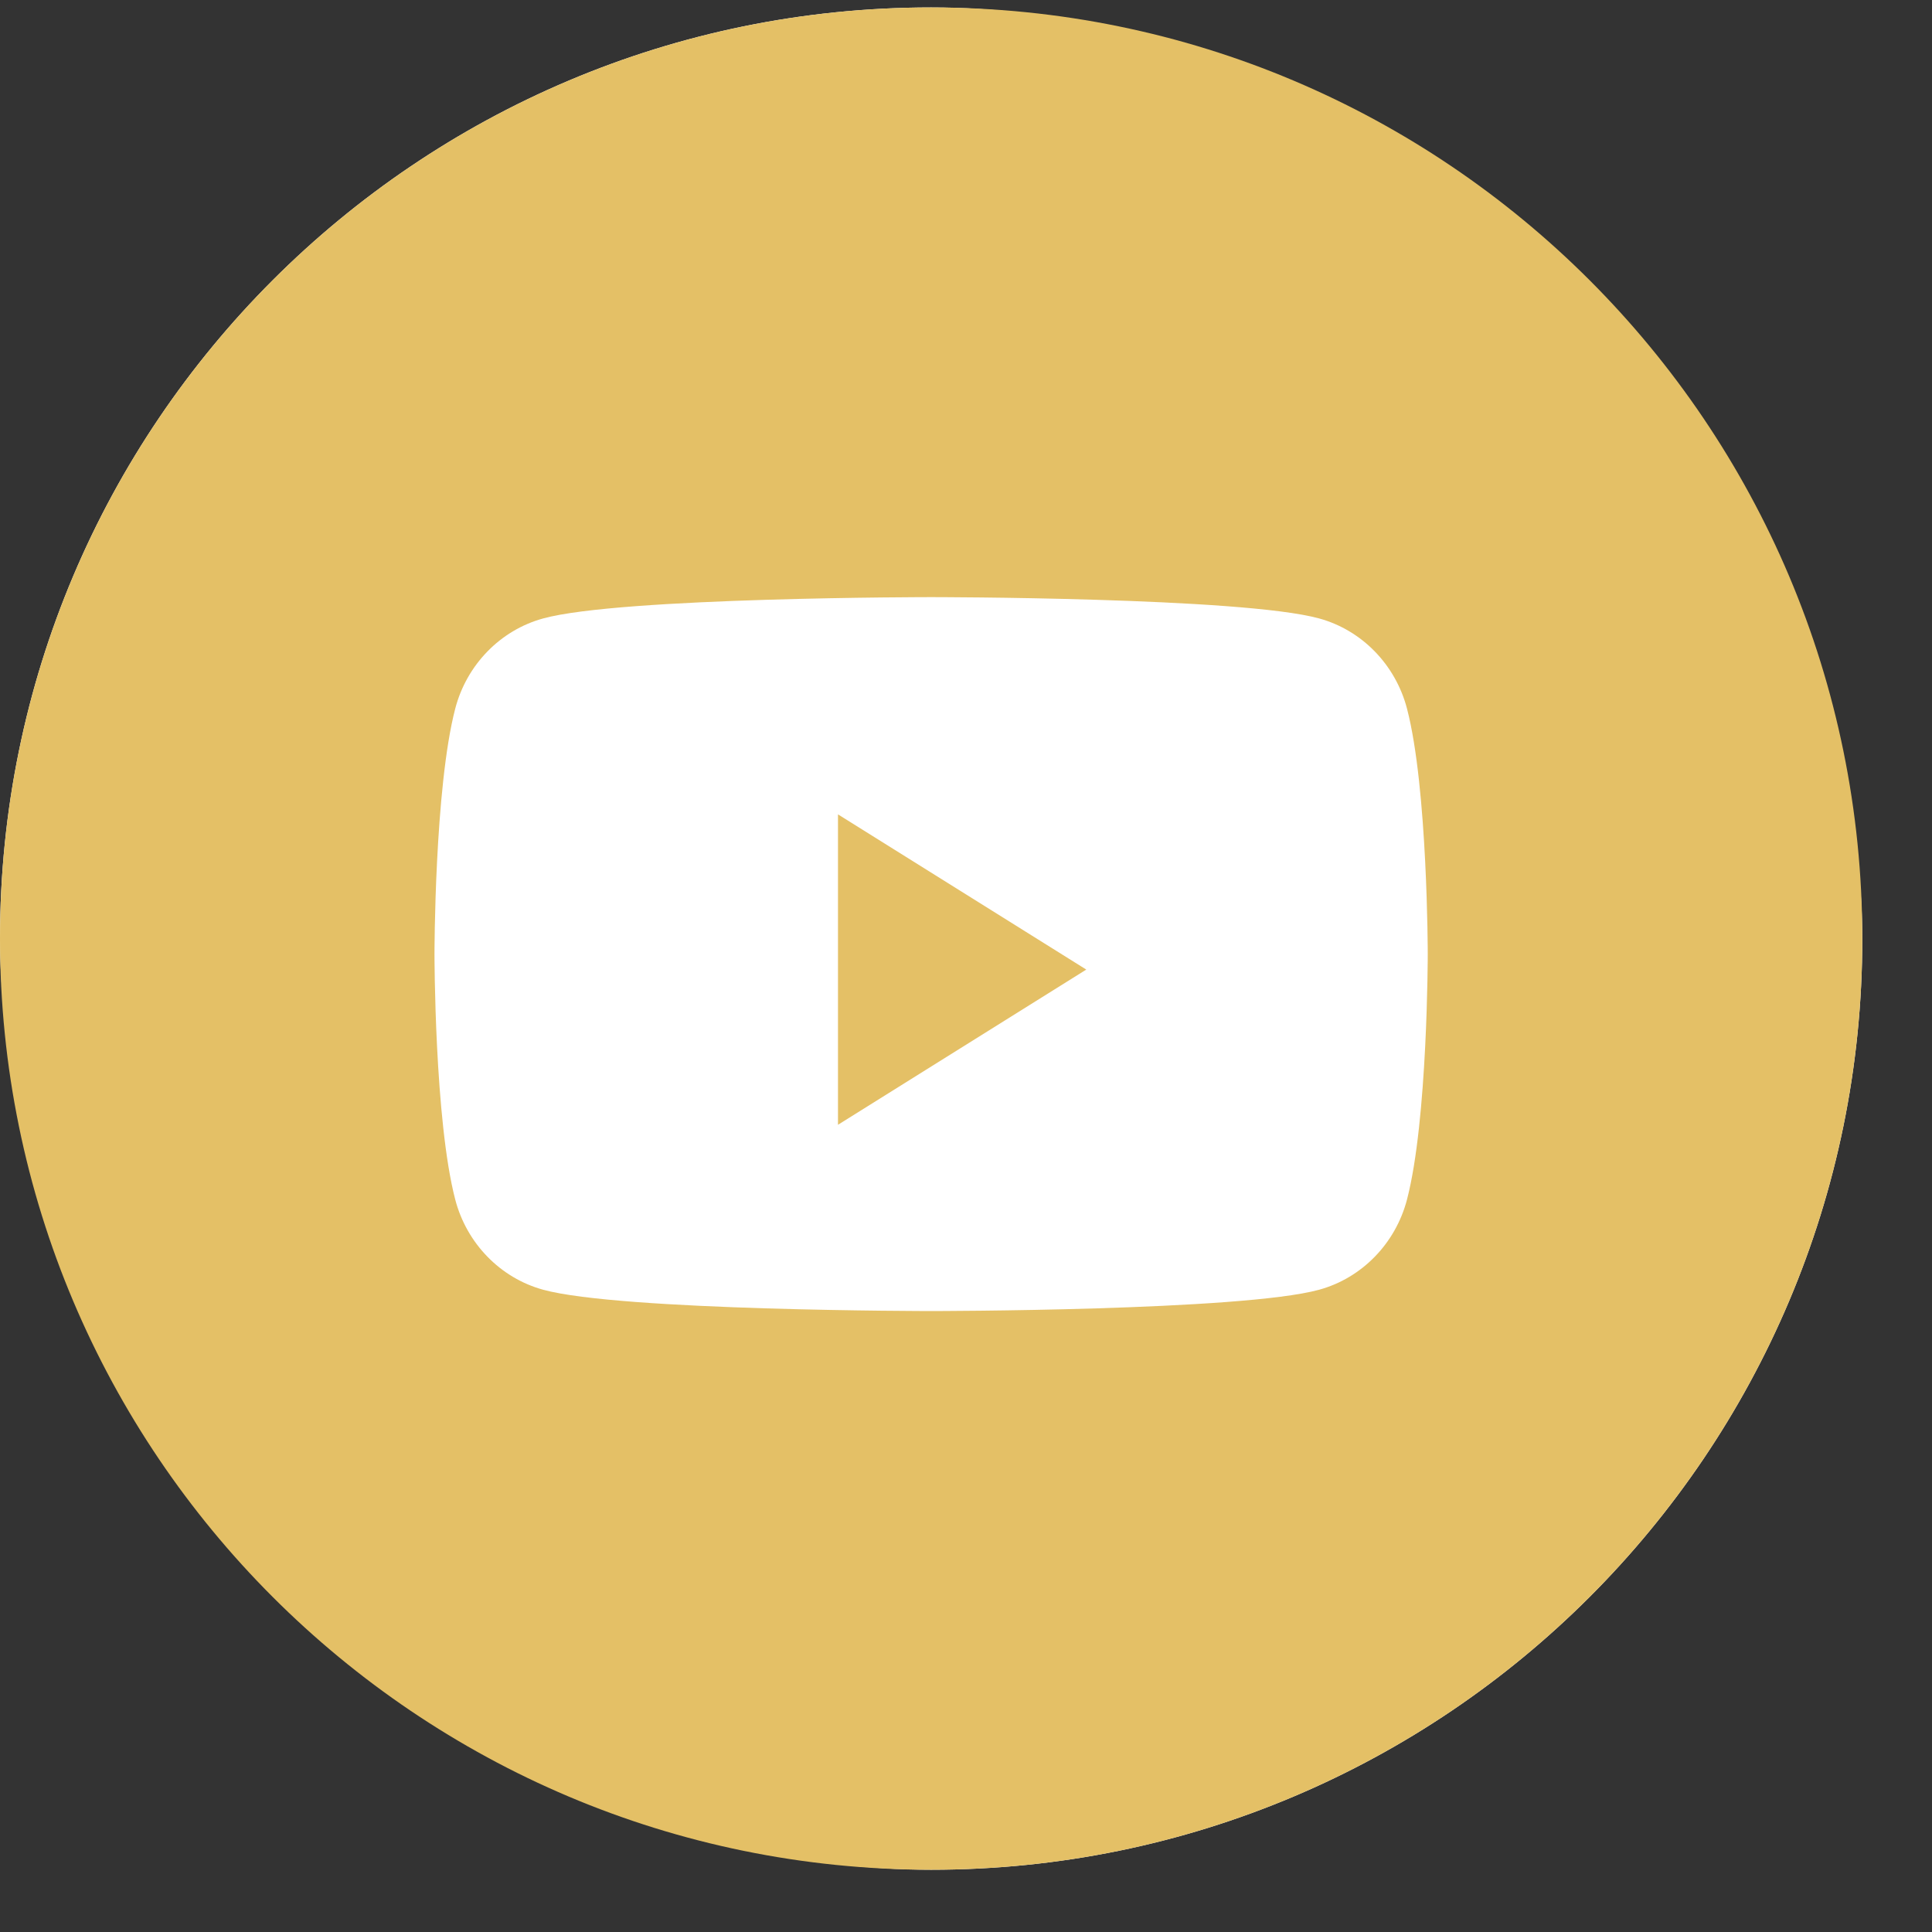 <svg width="27" height="27" viewBox="0 0 27 27" fill="none" xmlns="http://www.w3.org/2000/svg">
<rect x="0" y="0" width="27" height="27" fill="#333333" stroke="none"/>
<rect y="0.104" width="26.026" height="26.026" rx="13.013" fill="white"/>
<path fill-rule="evenodd" clip-rule="evenodd" d="M13.013 0.104C5.826 0.104 0 5.93 0 13.117C0 20.303 5.826 26.13 13.013 26.13C20.2 26.13 26.026 20.303 26.026 13.117C26.026 5.93 20.2 0.104 13.013 0.104ZM18.436 8.643C19.033 8.807 19.503 9.29 19.663 9.903C19.953 11.014 19.953 13.334 19.953 13.334C19.953 13.334 19.953 15.652 19.663 16.764C19.503 17.377 19.033 17.86 18.436 18.024C17.353 18.322 13.013 18.322 13.013 18.322C13.013 18.322 8.672 18.322 7.59 18.024C6.992 17.86 6.522 17.377 6.362 16.764C6.072 15.652 6.072 13.334 6.072 13.334C6.072 13.334 6.072 11.014 6.362 9.903C6.522 9.29 6.992 8.807 7.59 8.643C8.672 8.345 13.013 8.345 13.013 8.345C13.013 8.345 17.353 8.345 18.436 8.643Z" fill="#E4C066"/>
<path d="M11.711 15.719V11.381L15.181 13.55L11.711 15.719Z" fill="#E4C066"/>
</svg>
